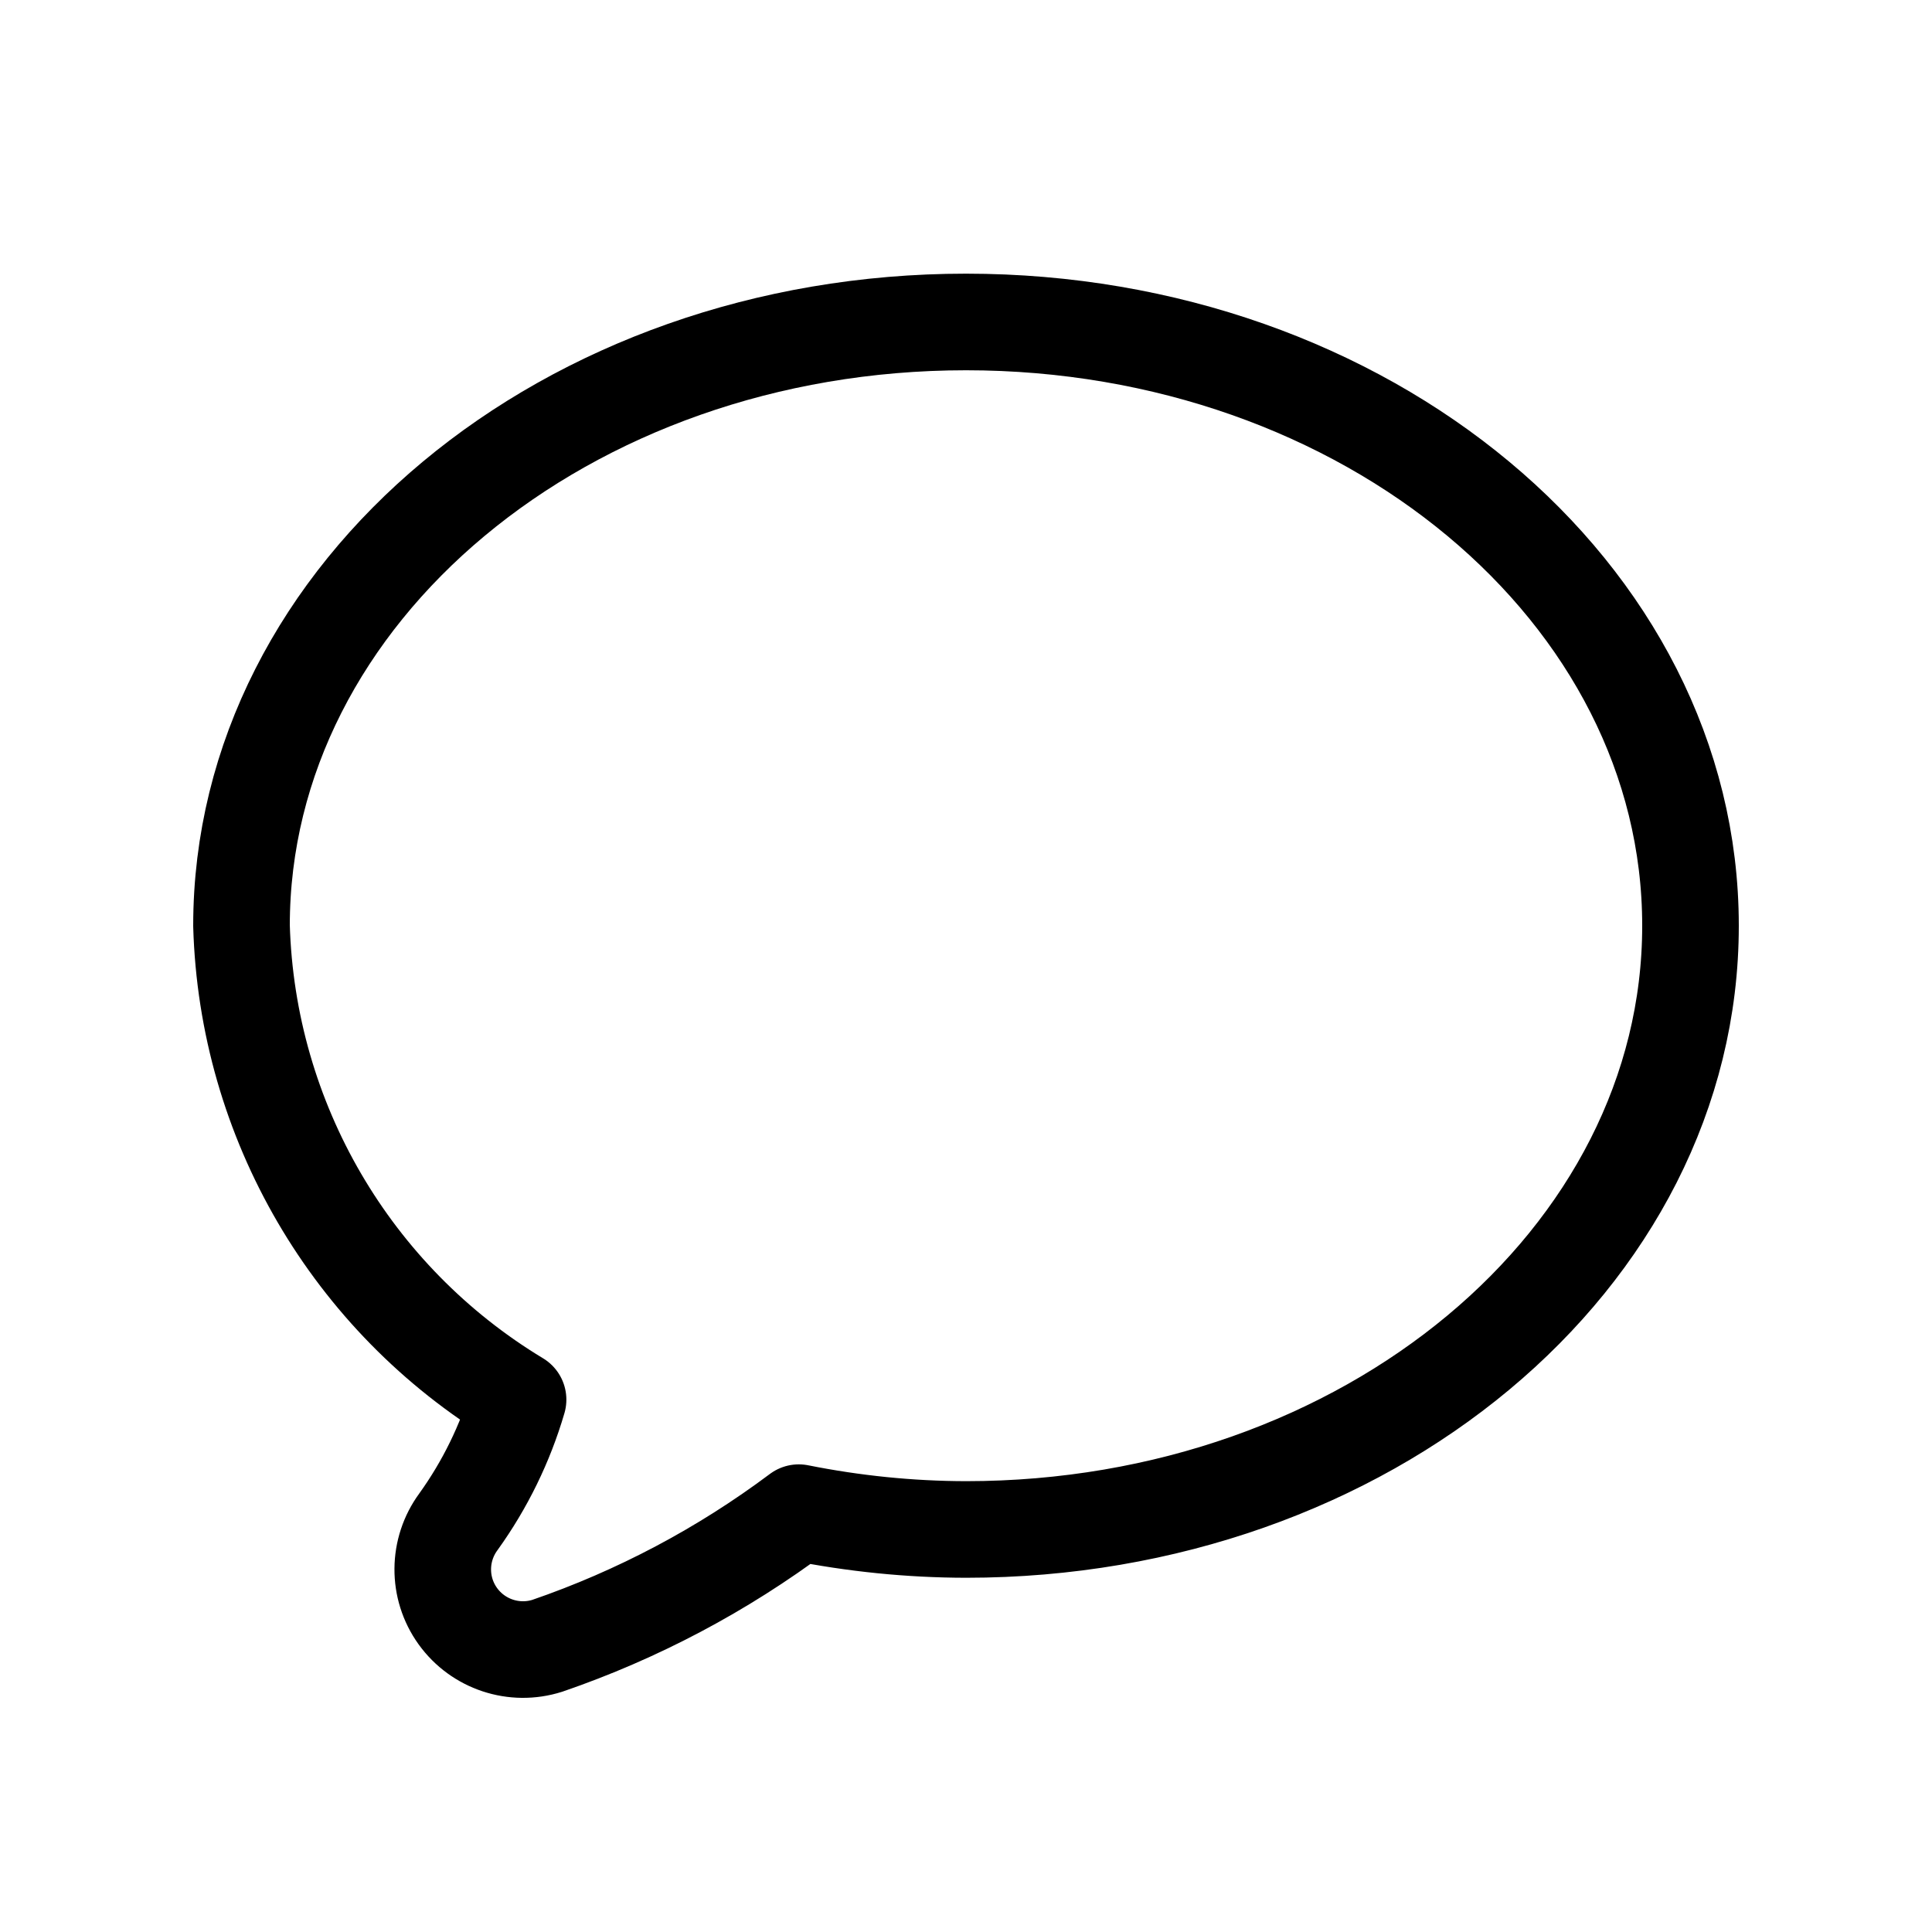 <svg width="20" height="20" viewBox="0 0 20 20" fill="none" xmlns="http://www.w3.org/2000/svg">
<path fill-rule="evenodd" clip-rule="evenodd" d="M5.363 14.489C3.637 13.447 2.558 11.599 2.5 9.583C2.5 6.131 5.858 3.333 10 3.333C14.142 3.333 17.5 6.131 17.5 9.583C17.5 13.035 14.142 15.833 10 15.833C9.419 15.832 8.839 15.773 8.269 15.659C7.478 16.251 6.6 16.716 5.666 17.037C5.323 17.146 4.949 17.022 4.739 16.73C4.529 16.438 4.532 16.044 4.745 15.754C5.021 15.37 5.23 14.943 5.363 14.489Z" stroke="currentColor" stroke-linecap="round" stroke-linejoin="round"/>
</svg>
